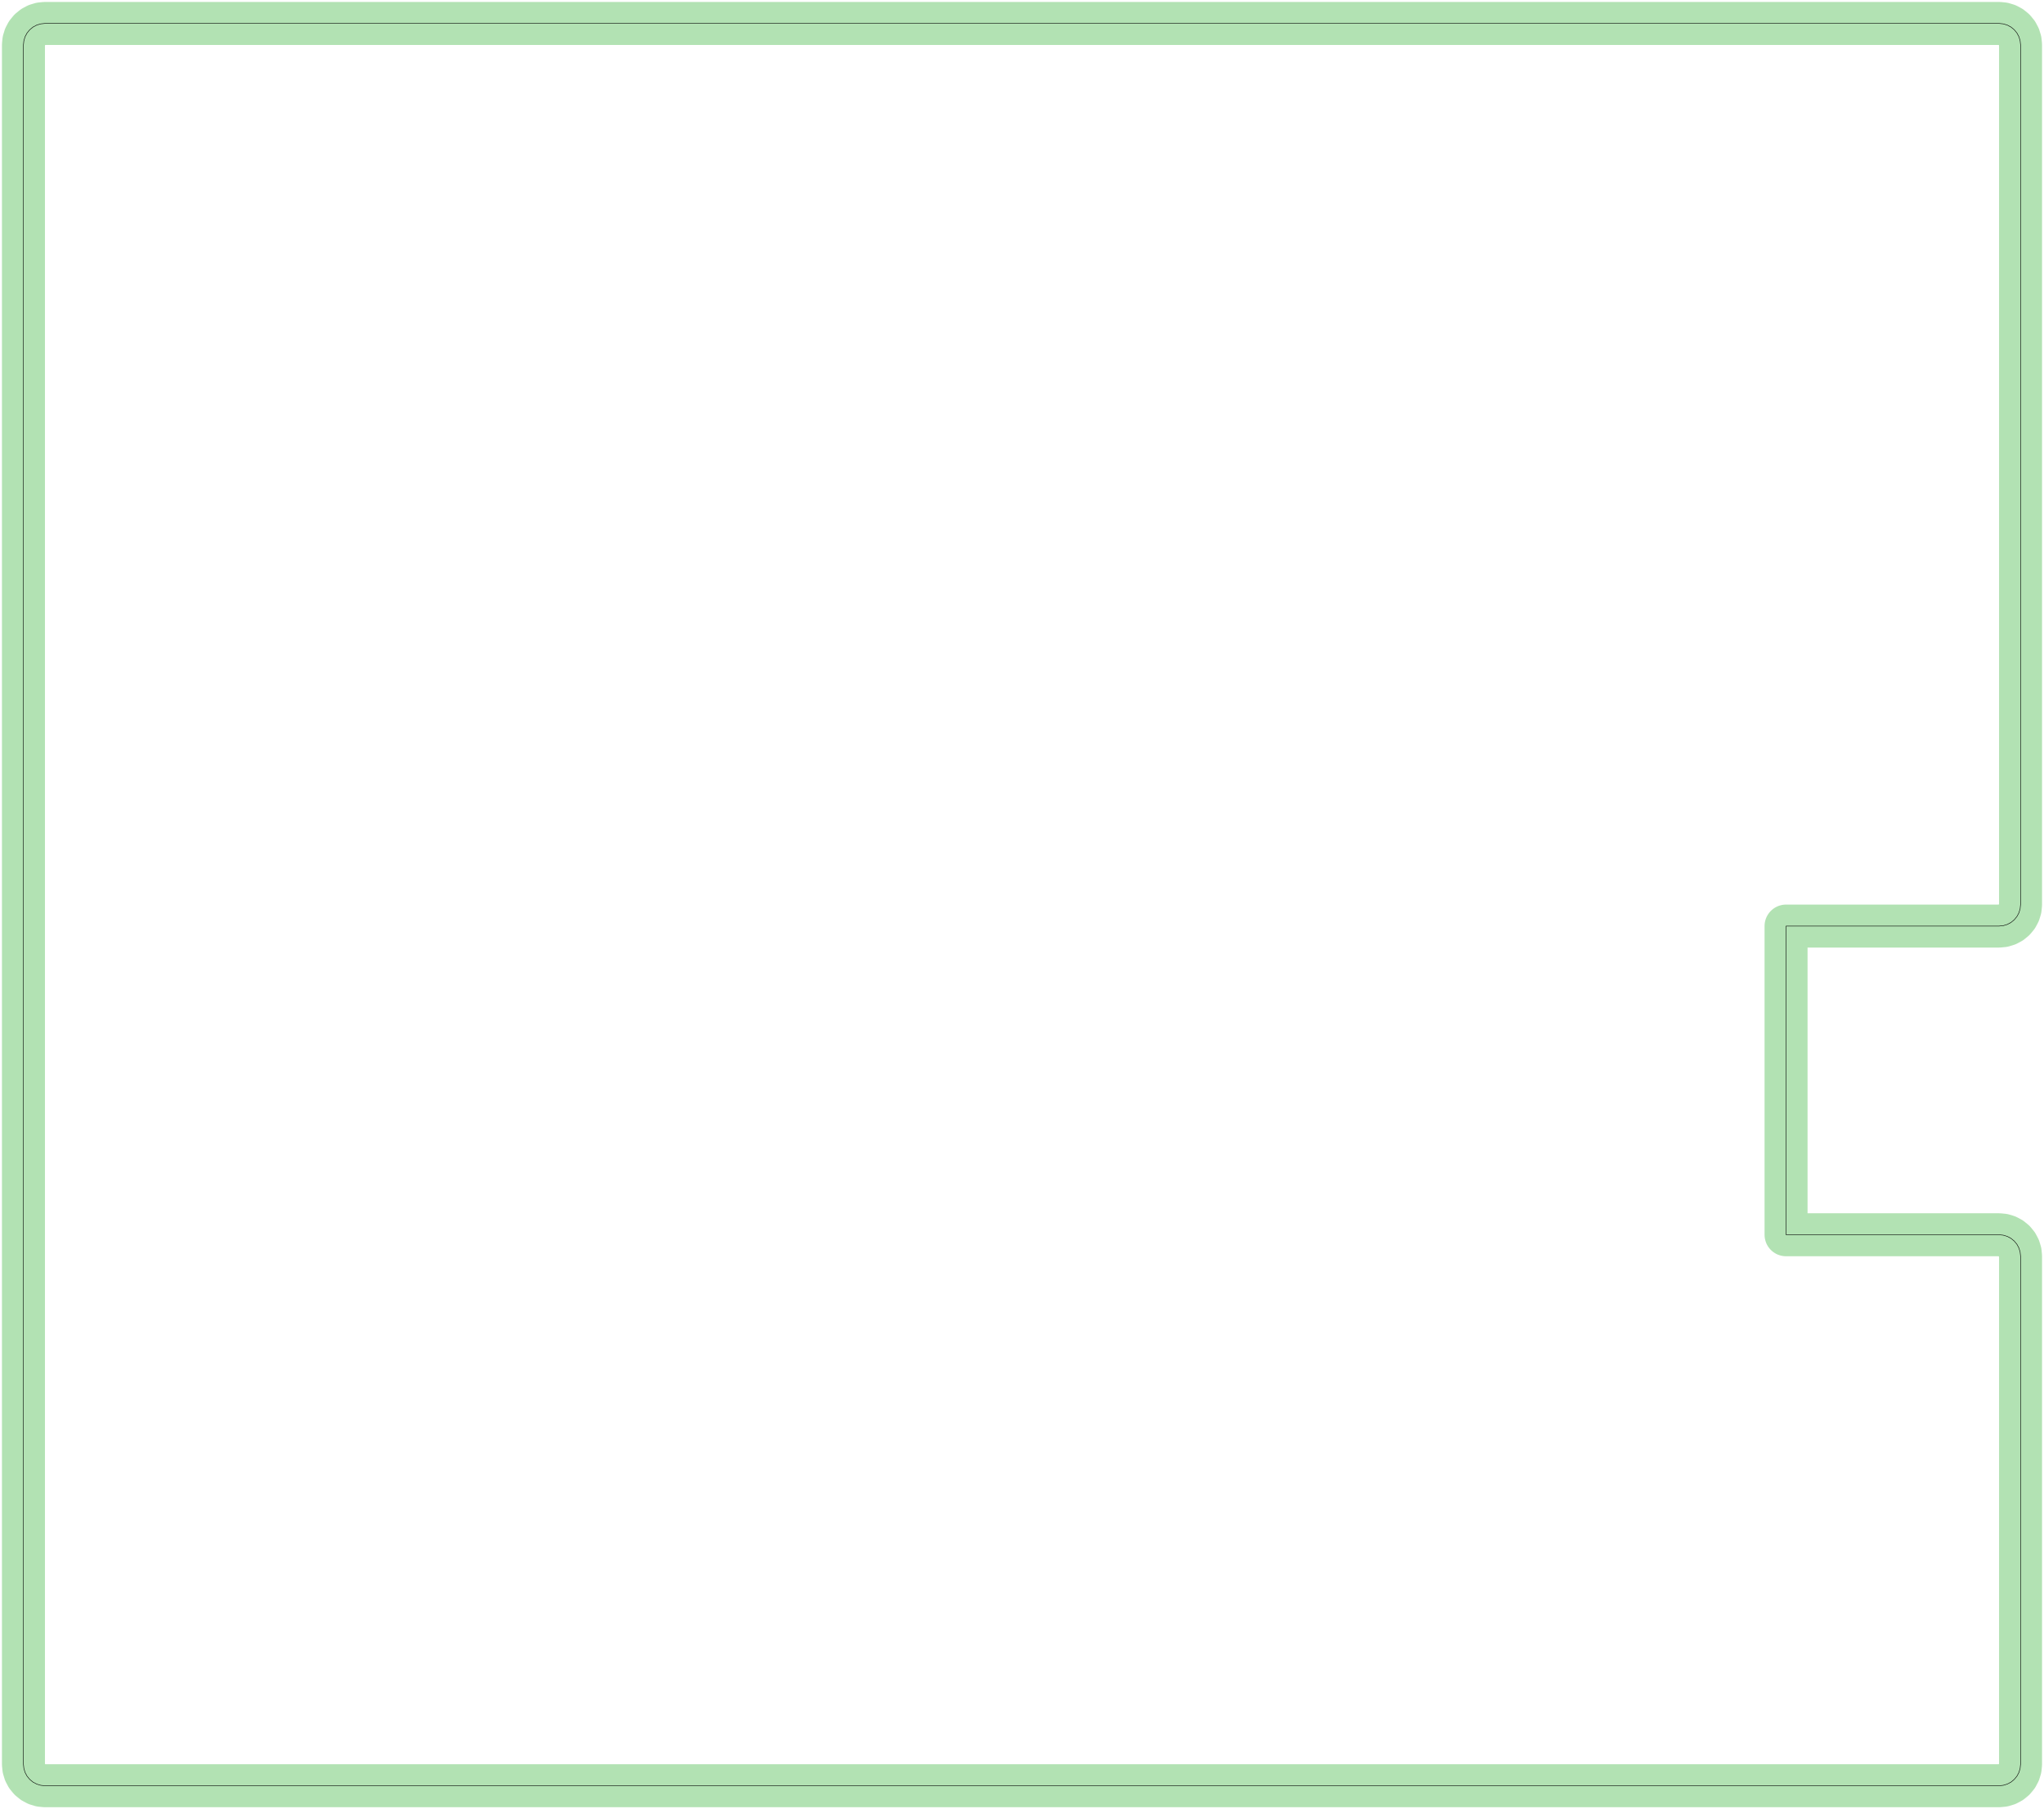 <?xml version="1.0" standalone="no"?>
<!DOCTYPE svg PUBLIC "-//W3C//DTD SVG 1.1//EN"
"http://www.w3.org/Graphics/SVG/1.1/DTD/svg11.dtd">
<svg width="197.669" height="174.992" viewBox="0 0 4118.11 3645.67" version="1.1"
xmlns="http://www.w3.org/2000/svg"
xmlns:xlink="http://www.w3.org/1999/xlink">
<polyline points="47.242,3555.12 48.074,3563.57 50.538,3571.69 54.539,3579.18 59.925,3585.74 66.487,3591.13 73.975,3595.13 82.1,3597.59 90.549,3598.42 4027.56,3598.42 4036.01,3597.59 4044.13,3595.13 4051.62,3591.13 4058.18,3585.74 4063.57,3579.18 4067.57,3571.69 4070.03,3563.57 4070.86,3555.12 4070.86,2531.5 4070.03,2523.05 4067.57,2514.92 4063.57,2507.43 4058.18,2500.87 4051.62,2495.49 4044.13,2491.48 4036.01,2489.02 4027.56,2488.19 3598.42,2488.19 3598.42,1866.14 4027.56,1866.14 4036.01,1865.31 4044.13,1862.84 4051.62,1858.84 4058.18,1853.46 4063.57,1846.89 4067.57,1839.41 4070.03,1831.28 4070.86,1822.83 4070.86,90.551 4070.03,82.101 4067.57,73.977 4063.57,66.489 4058.18,59.927 4051.62,54.541 4044.13,50.539 4036.01,48.075 4027.56,47.243 90.549,47.243 82.1,48.075 73.975,50.539 66.487,54.541 59.925,59.927 54.539,66.489 50.538,73.977 48.074,82.101 47.242,90.551 47.242,3555.12" style="stroke:rgb(103,198,105);stroke-width:86.614;fill:none;stroke-opacity:0.5;stroke-linecap:round;stroke-linejoin:round;;fill:none"/>
<polyline points="47.242,3555.12 48.074,3563.57 50.538,3571.69 54.539,3579.18 59.925,3585.74 66.487,3591.13 73.975,3595.13 82.1,3597.59 90.549,3598.42 4027.56,3598.42 4036.01,3597.59 4044.13,3595.13 4051.62,3591.13 4058.18,3585.74 4063.57,3579.18 4067.57,3571.69 4070.03,3563.57 4070.86,3555.12 4070.86,2531.5 4070.03,2523.05 4067.57,2514.92 4063.57,2507.43 4058.18,2500.87 4051.62,2495.49 4044.13,2491.48 4036.01,2489.02 4027.56,2488.19 3598.42,2488.19 3598.42,1866.14 4027.56,1866.14 4036.01,1865.31 4044.13,1862.84 4051.62,1858.84 4058.18,1853.46 4063.57,1846.89 4067.57,1839.41 4070.03,1831.28 4070.86,1822.83 4070.86,90.551 4070.03,82.101 4067.57,73.977 4063.57,66.489 4058.18,59.927 4051.62,54.541 4044.13,50.539 4036.01,48.075 4027.56,47.243 90.549,47.243 82.1,48.075 73.975,50.539 66.487,54.541 59.925,59.927 54.539,66.489 50.538,73.977 48.074,82.101 47.242,90.551 47.242,3555.12" style="stroke:rgb(0,0,0);stroke-width:1px;fill:none;stroke-opacity:1;stroke-linecap:round;stroke-linejoin:round;;fill:none"/>
</svg>
